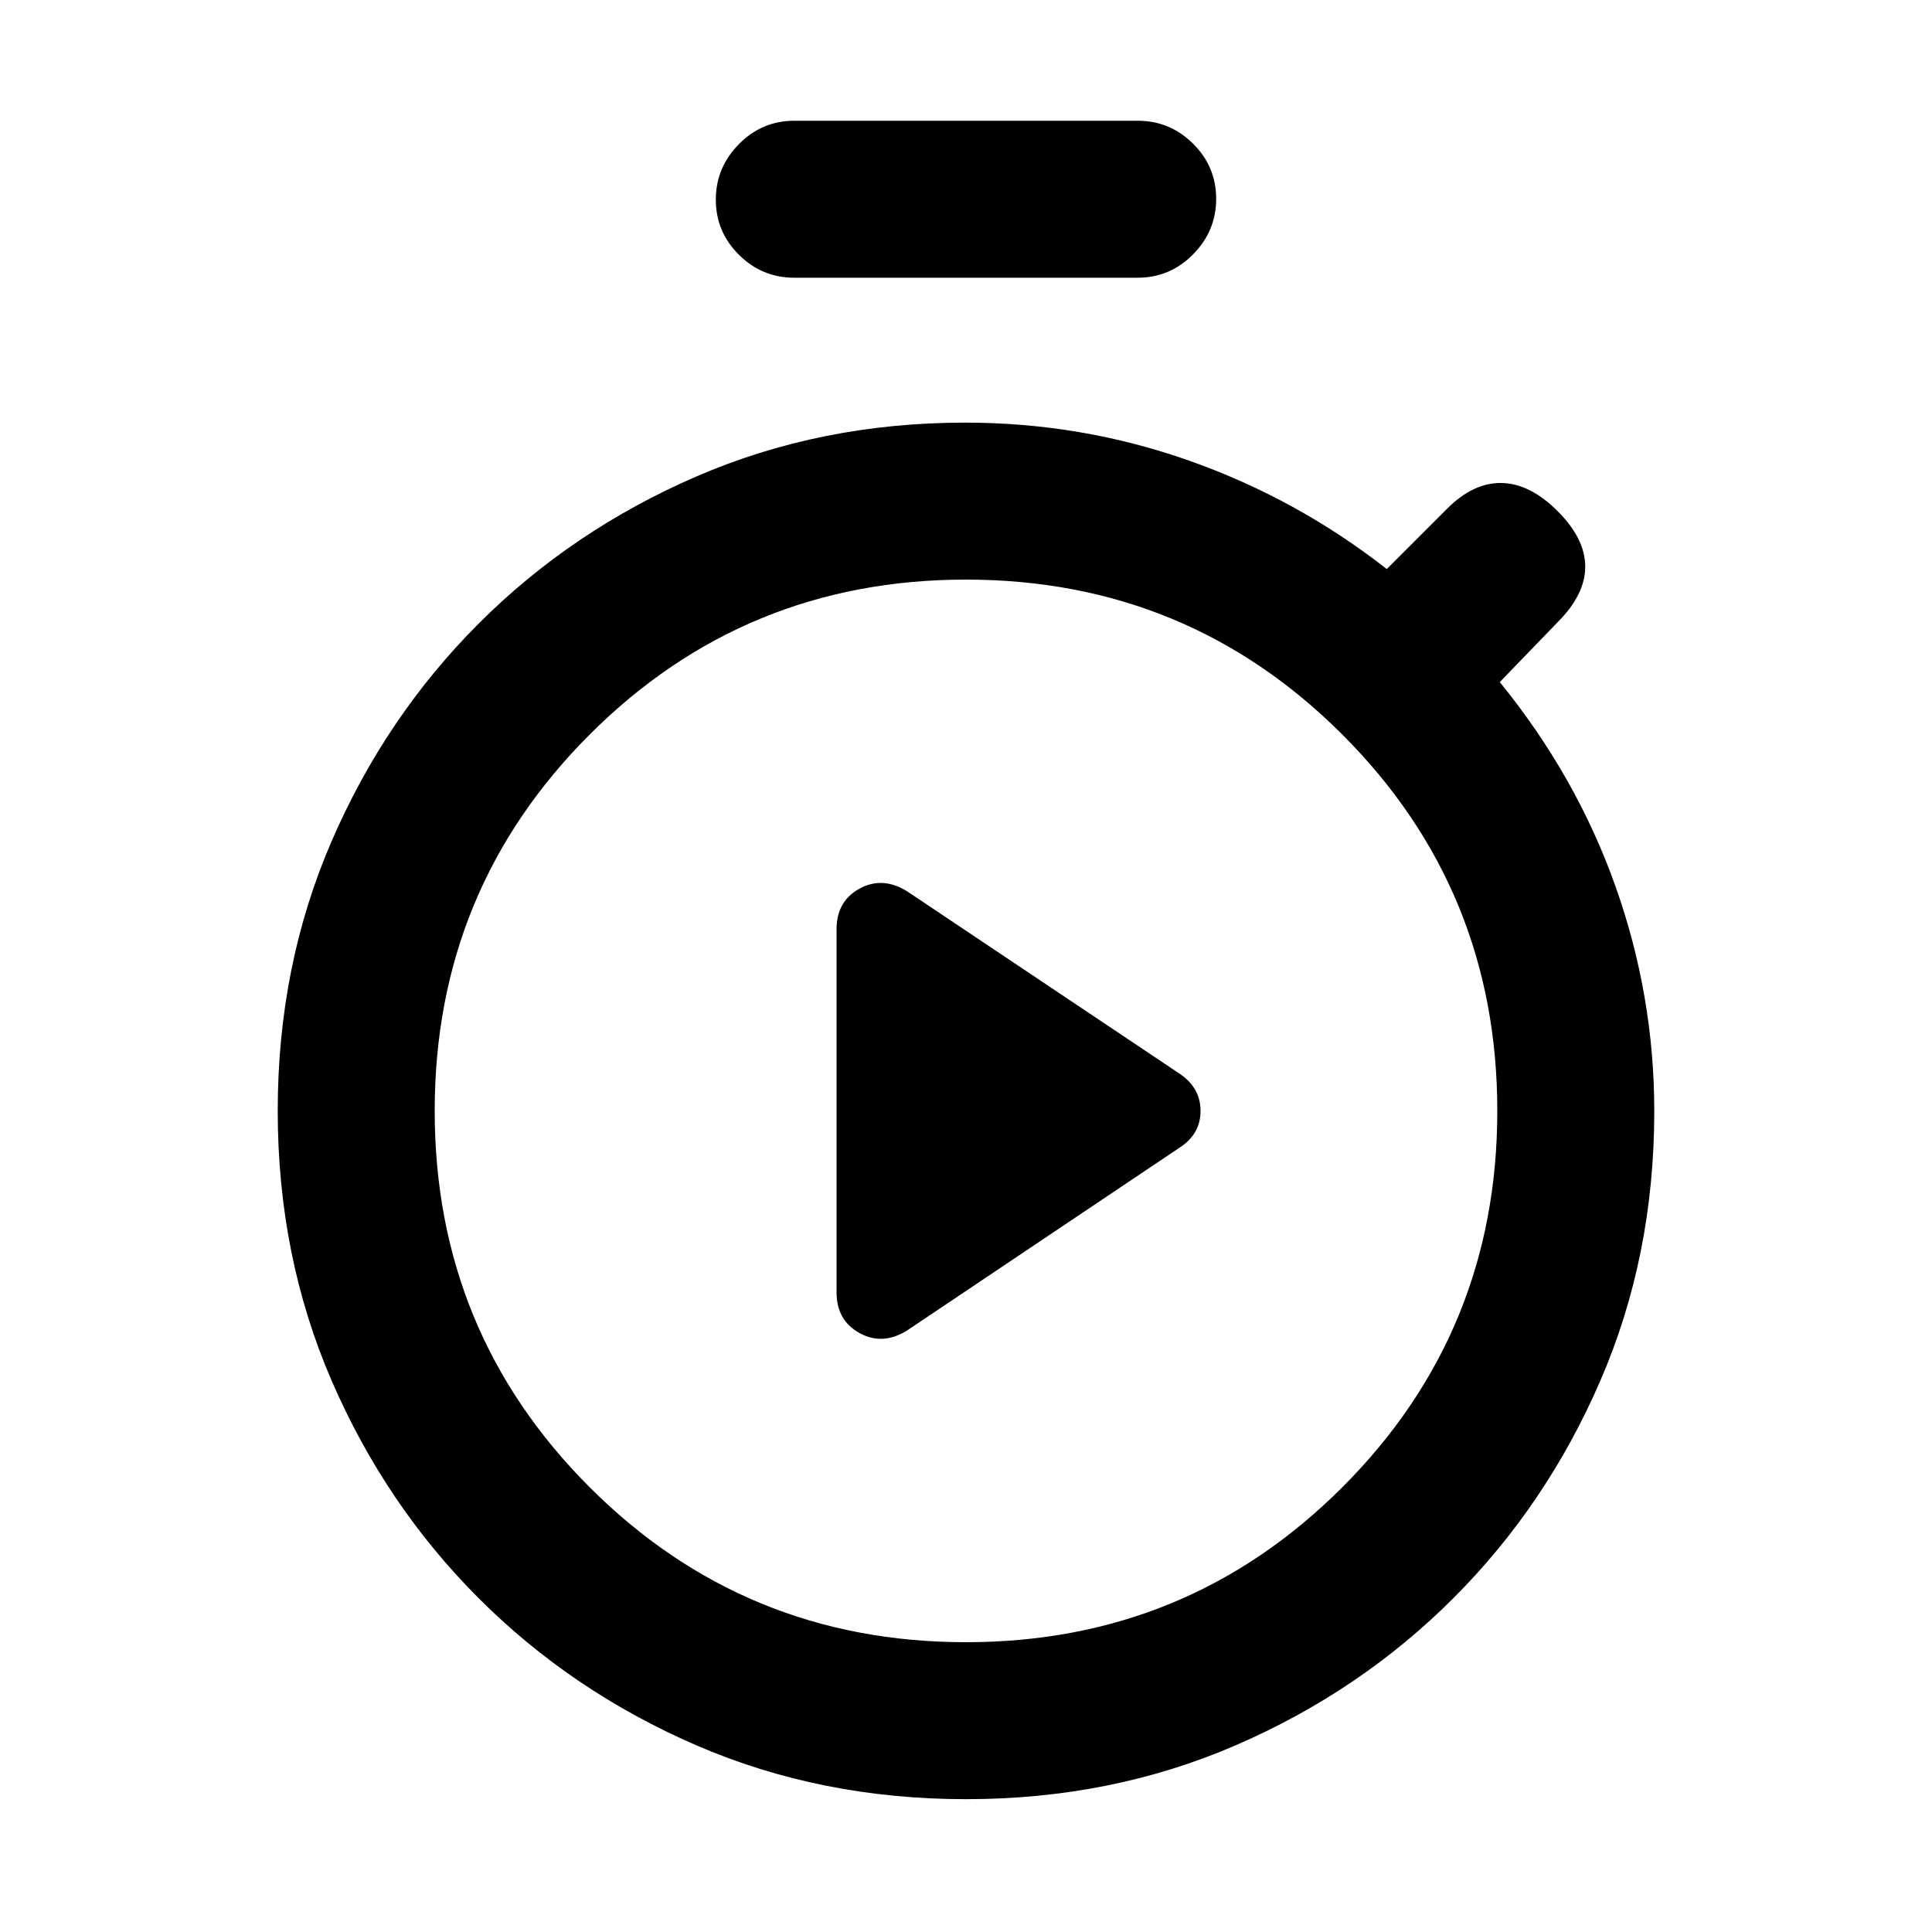 <svg xmlns="http://www.w3.org/2000/svg" height="20" viewBox="0 -960 960 960" width="20"><path d="m450.63-298.83 135.56-90.95q10.35-6.71 10.35-18.2 0-11.48-10.35-18.47l-135.56-90.74q-12.24-7.5-23.59-1.23t-11.35 20.05v180.61q0 13.78 11.35 20.11 11.35 6.34 23.59-1.18ZM394.69-822q-16.07 0-27.53-11.41-11.47-11.4-11.47-27.38 0-15.98 11.47-27.59Q378.62-900 394.69-900h170.62q16.07 0 27.53 11.41 11.47 11.4 11.47 27.38 0 15.98-11.47 27.59Q581.38-822 565.31-822H394.69ZM480-66q-72.15 0-134-26.77-61.85-26.77-108.15-73.08-46.31-46.3-73.08-108.15Q138-335.85 138-408t26.77-134q26.77-61.85 73.08-108.15 46.3-46.31 108.15-73.08Q407.85-750 479.56-750q57.77 0 111.3 18.89 53.52 18.88 98.22 53.88l30.05-30.05q13.02-13.03 27.1-12.72 14.08.31 27.77 14t13.69 27.58q0 13.88-13.69 27.57l-28.77 29.77q38 46.7 57.38 101.16Q822-465.46 822-407.86q0 72.01-26.77 133.86-26.77 61.85-73.08 108.15-46.3 46.31-108.15 73.08Q552.15-66 480-66Zm0-78q110 0 187-77t77-187q0-110-77-187t-187-77q-110 0-187 77t-77 187q0 110 77 187t187 77Zm0-264Z"/></svg>
